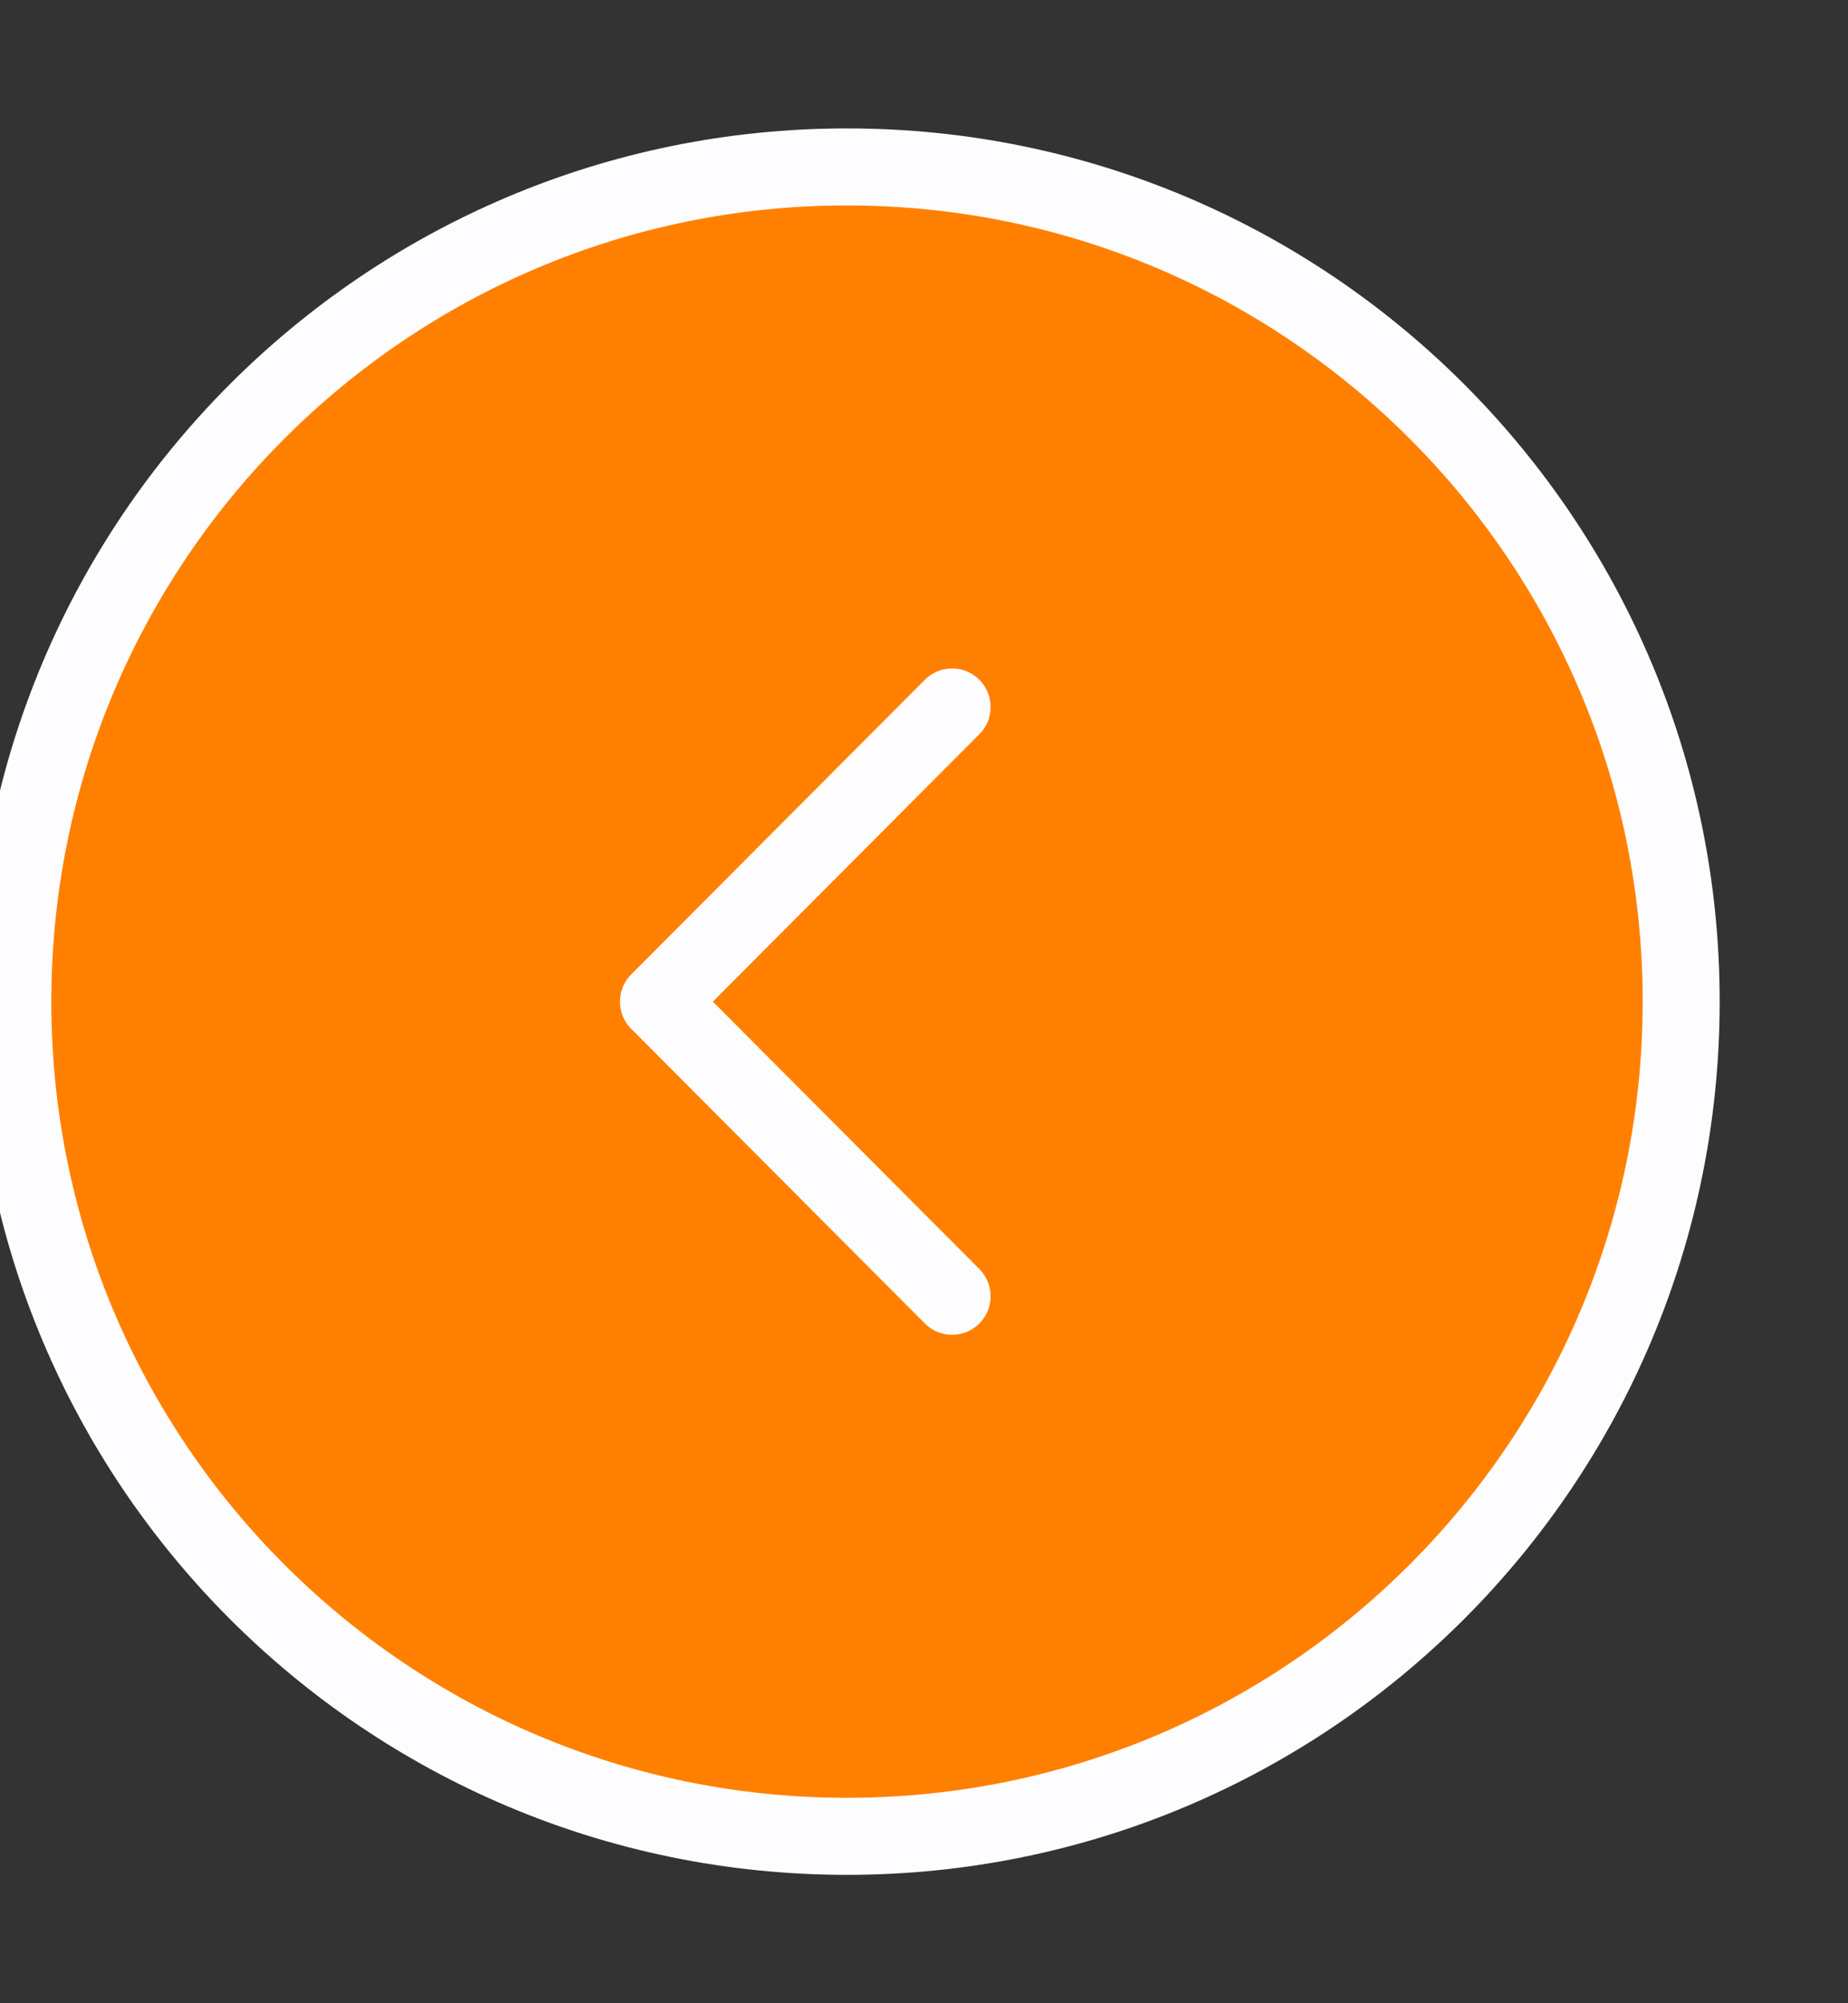 <svg width="48" height="52" viewBox="0 0 48 52" fill="none" xmlns="http://www.w3.org/2000/svg">
<rect x="0" y="0" width="48" height="52" fill="#333333" stroke="none"/>
<path d="M22 47.667C33.966 47.667 43.667 37.966 43.667 26C43.667 14.034 33.966 4.333 22 4.333C10.034 4.333 0.333 14.034 0.333 26C0.333 37.966 10.034 47.667 22 47.667Z" fill="#FF8000" stroke="#FDFDFF" stroke-width="2" stroke-miterlimit="10" stroke-linecap="round" stroke-linejoin="round"/>
<path d="M24.73 33.648L17.103 26L24.73 18.352" stroke="#FDFDFF" stroke-width="2" stroke-linecap="round" stroke-linejoin="round"/>
</svg>
